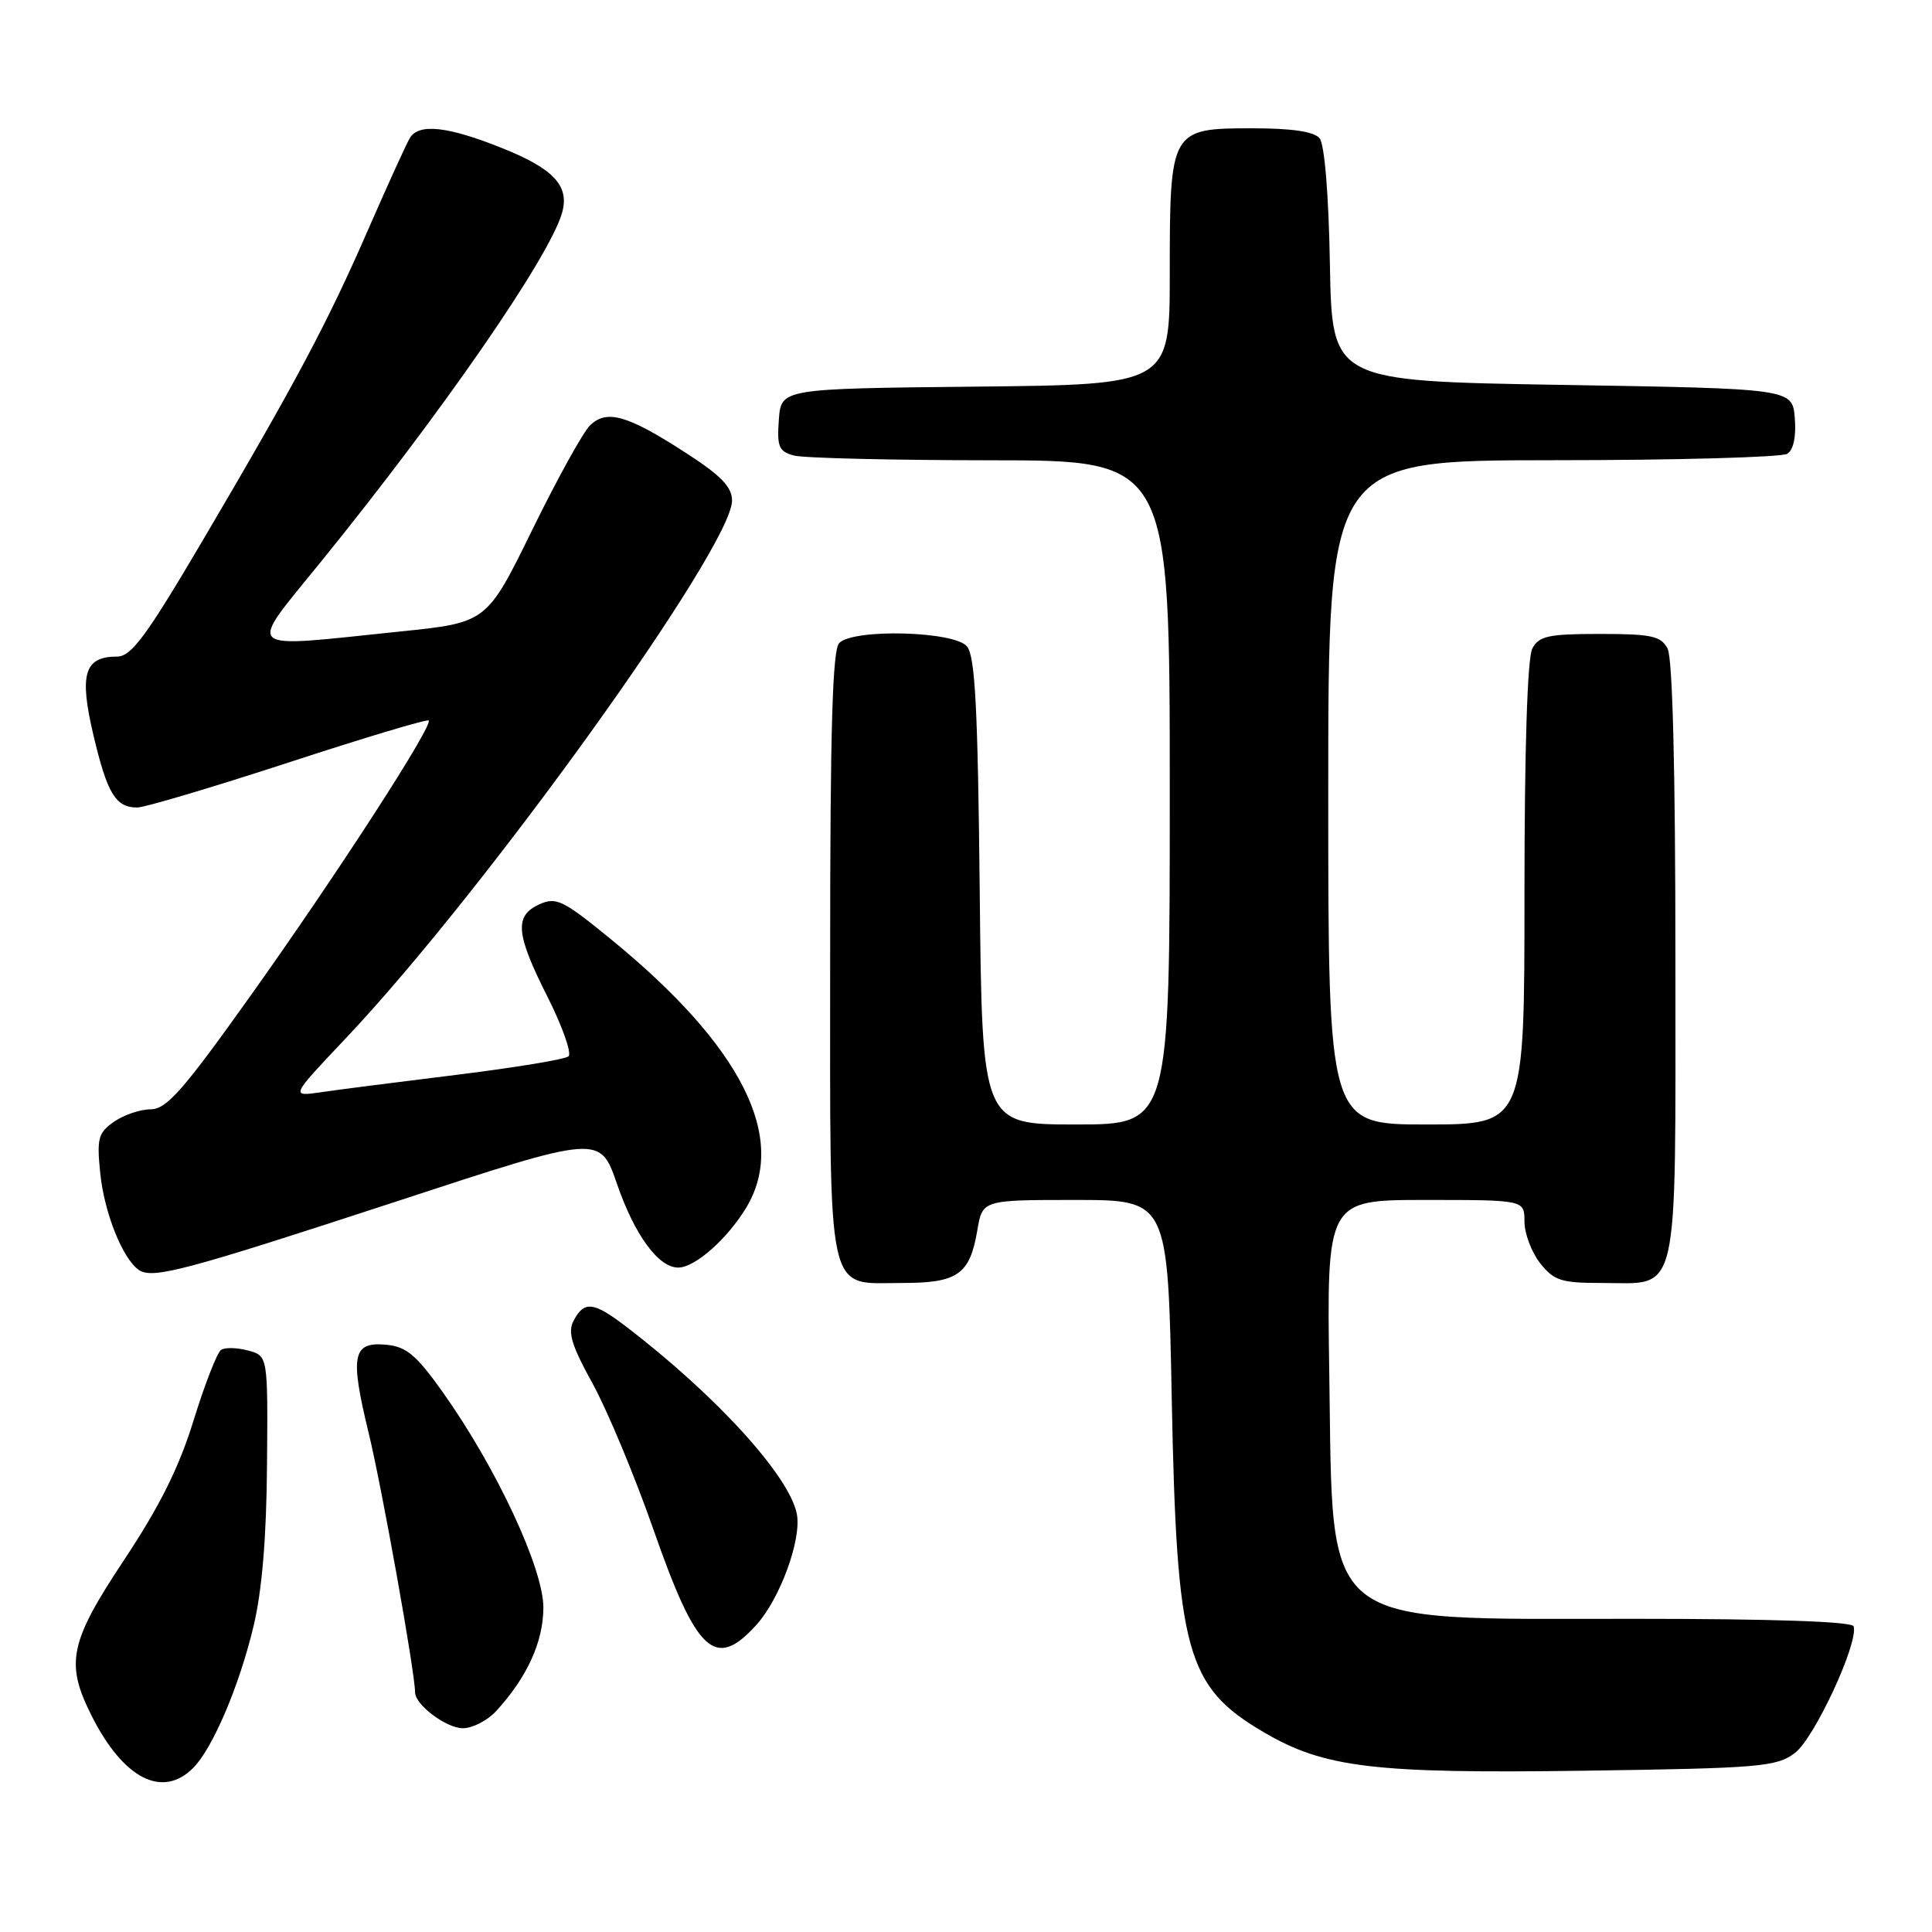 <?xml version="1.0" encoding="UTF-8" standalone="no"?>
<!DOCTYPE svg PUBLIC "-//W3C//DTD SVG 1.1//EN" "http://www.w3.org/Graphics/SVG/1.1/DTD/svg11.dtd" >
<svg xmlns="http://www.w3.org/2000/svg" xmlns:xlink="http://www.w3.org/1999/xlink" version="1.1" viewBox="0 0 256 256">
 <g >
 <path fill="currentColor"
d=" M 25.59 234.27 C 28.17 231.69 31.70 223.42 33.59 215.50 C 34.72 210.80 35.31 203.75 35.38 194.08 C 35.50 179.66 35.50 179.66 32.87 178.95 C 31.42 178.56 29.81 178.52 29.29 178.87 C 28.77 179.22 27.14 183.40 25.66 188.18 C 23.73 194.44 21.17 199.57 16.49 206.63 C 9.21 217.59 8.63 220.35 12.11 227.29 C 16.32 235.68 21.50 238.36 25.59 234.27 Z  M 237.83 232.28 C 240.39 230.38 246.27 217.72 245.62 215.50 C 245.44 214.86 234.83 214.50 216.42 214.50 C 174.48 214.50 176.66 216.24 176.14 182.29 C 175.79 159.00 175.79 159.00 188.89 159.00 C 202.00 159.00 202.00 159.00 202.00 161.87 C 202.00 163.44 202.93 165.92 204.07 167.37 C 205.91 169.70 206.85 170.00 212.24 170.00 C 222.66 170.00 222.00 172.91 222.00 127.28 C 222.00 102.02 221.63 87.17 220.96 85.93 C 220.07 84.27 218.82 84.00 212.00 84.00 C 205.18 84.00 203.93 84.27 203.04 85.93 C 202.39 87.15 202.00 99.28 202.00 118.43 C 202.00 149.00 202.00 149.00 189.00 149.00 C 176.00 149.00 176.00 149.00 176.00 105.00 C 176.00 61.00 176.00 61.00 205.75 60.98 C 222.11 60.98 236.09 60.59 236.82 60.13 C 237.65 59.61 238.02 57.84 237.82 55.40 C 237.50 51.50 237.50 51.50 207.00 51.00 C 176.50 50.50 176.50 50.50 176.22 35.07 C 176.06 25.77 175.51 19.12 174.85 18.32 C 174.11 17.43 171.19 17.00 165.93 17.00 C 155.10 17.00 155.00 17.18 155.00 36.21 C 155.00 50.97 155.00 50.97 129.25 51.23 C 103.50 51.50 103.50 51.50 103.20 55.62 C 102.94 59.20 103.20 59.82 105.20 60.36 C 106.46 60.70 118.19 60.98 131.25 60.99 C 155.00 61.00 155.00 61.00 155.00 105.00 C 155.00 149.00 155.00 149.00 142.57 149.00 C 130.13 149.00 130.13 149.00 129.82 118.15 C 129.57 93.83 129.21 86.95 128.13 85.65 C 126.45 83.63 113.13 83.27 111.20 85.20 C 110.31 86.09 110.00 96.62 110.00 126.37 C 110.00 172.84 109.38 170.00 119.58 170.00 C 126.91 170.00 128.51 168.87 129.50 163.02 C 130.18 159.00 130.18 159.00 142.46 159.00 C 154.75 159.00 154.75 159.00 155.26 185.25 C 155.92 219.00 157.16 223.49 167.49 229.55 C 175.49 234.23 182.01 235.02 209.83 234.63 C 233.22 234.30 235.37 234.12 237.83 232.28 Z  M 65.72 226.75 C 69.84 222.27 71.99 217.56 72.00 213.01 C 72.00 207.82 65.76 194.46 58.69 184.50 C 55.19 179.57 53.86 178.44 51.21 178.19 C 46.71 177.75 46.34 179.56 48.84 189.83 C 50.59 197.03 55.00 221.65 55.00 224.25 C 55.00 225.89 59.14 229.00 61.33 229.00 C 62.60 229.00 64.58 227.99 65.72 226.75 Z  M 100.22 215.31 C 103.36 211.84 106.22 204.01 105.59 200.64 C 104.65 195.60 94.83 184.83 82.83 175.68 C 78.64 172.49 77.41 172.36 76.03 174.95 C 75.19 176.51 75.69 178.19 78.54 183.36 C 80.49 186.92 84.11 195.60 86.58 202.66 C 92.32 219.09 94.76 221.34 100.22 215.31 Z  M 52.68 159.15 C 79.50 150.35 79.50 150.35 81.75 156.86 C 84.11 163.71 87.29 168.02 89.92 167.96 C 92.15 167.91 96.41 164.12 98.89 160.00 C 104.42 150.80 98.31 138.66 81.02 124.51 C 74.59 119.25 73.70 118.82 71.46 119.83 C 68.12 121.36 68.33 123.73 72.58 132.15 C 74.54 136.05 75.78 139.57 75.33 139.97 C 74.87 140.37 68.20 141.47 60.50 142.42 C 52.80 143.37 44.70 144.40 42.50 144.73 C 38.50 145.31 38.50 145.31 45.77 137.63 C 64.17 118.20 97.00 72.50 97.00 66.33 C 97.00 64.52 95.53 63.00 90.79 59.95 C 83.12 54.99 80.37 54.21 78.17 56.38 C 77.25 57.28 73.80 63.52 70.50 70.26 C 64.50 82.50 64.50 82.50 53.00 83.68 C 31.79 85.87 32.65 86.63 42.58 74.37 C 58.59 54.62 72.67 34.26 74.45 28.29 C 75.53 24.67 73.44 22.39 66.52 19.62 C 59.36 16.75 55.54 16.32 54.33 18.25 C 53.90 18.94 51.43 24.36 48.84 30.29 C 43.40 42.78 39.22 50.63 26.78 71.75 C 19.38 84.31 17.39 87.00 15.52 87.00 C 11.17 87.00 10.47 89.32 12.38 97.41 C 14.21 105.16 15.32 107.00 18.18 107.00 C 19.16 107.00 28.17 104.32 38.19 101.05 C 48.22 97.77 56.59 95.26 56.80 95.47 C 57.43 96.10 44.77 115.69 33.34 131.74 C 24.28 144.47 22.09 146.97 19.97 146.99 C 18.58 146.99 16.39 147.74 15.10 148.64 C 13.00 150.11 12.81 150.84 13.29 155.53 C 13.83 160.73 16.25 166.79 18.39 168.27 C 20.20 169.53 24.49 168.38 52.68 159.15 Z "/>
</g>
</svg>